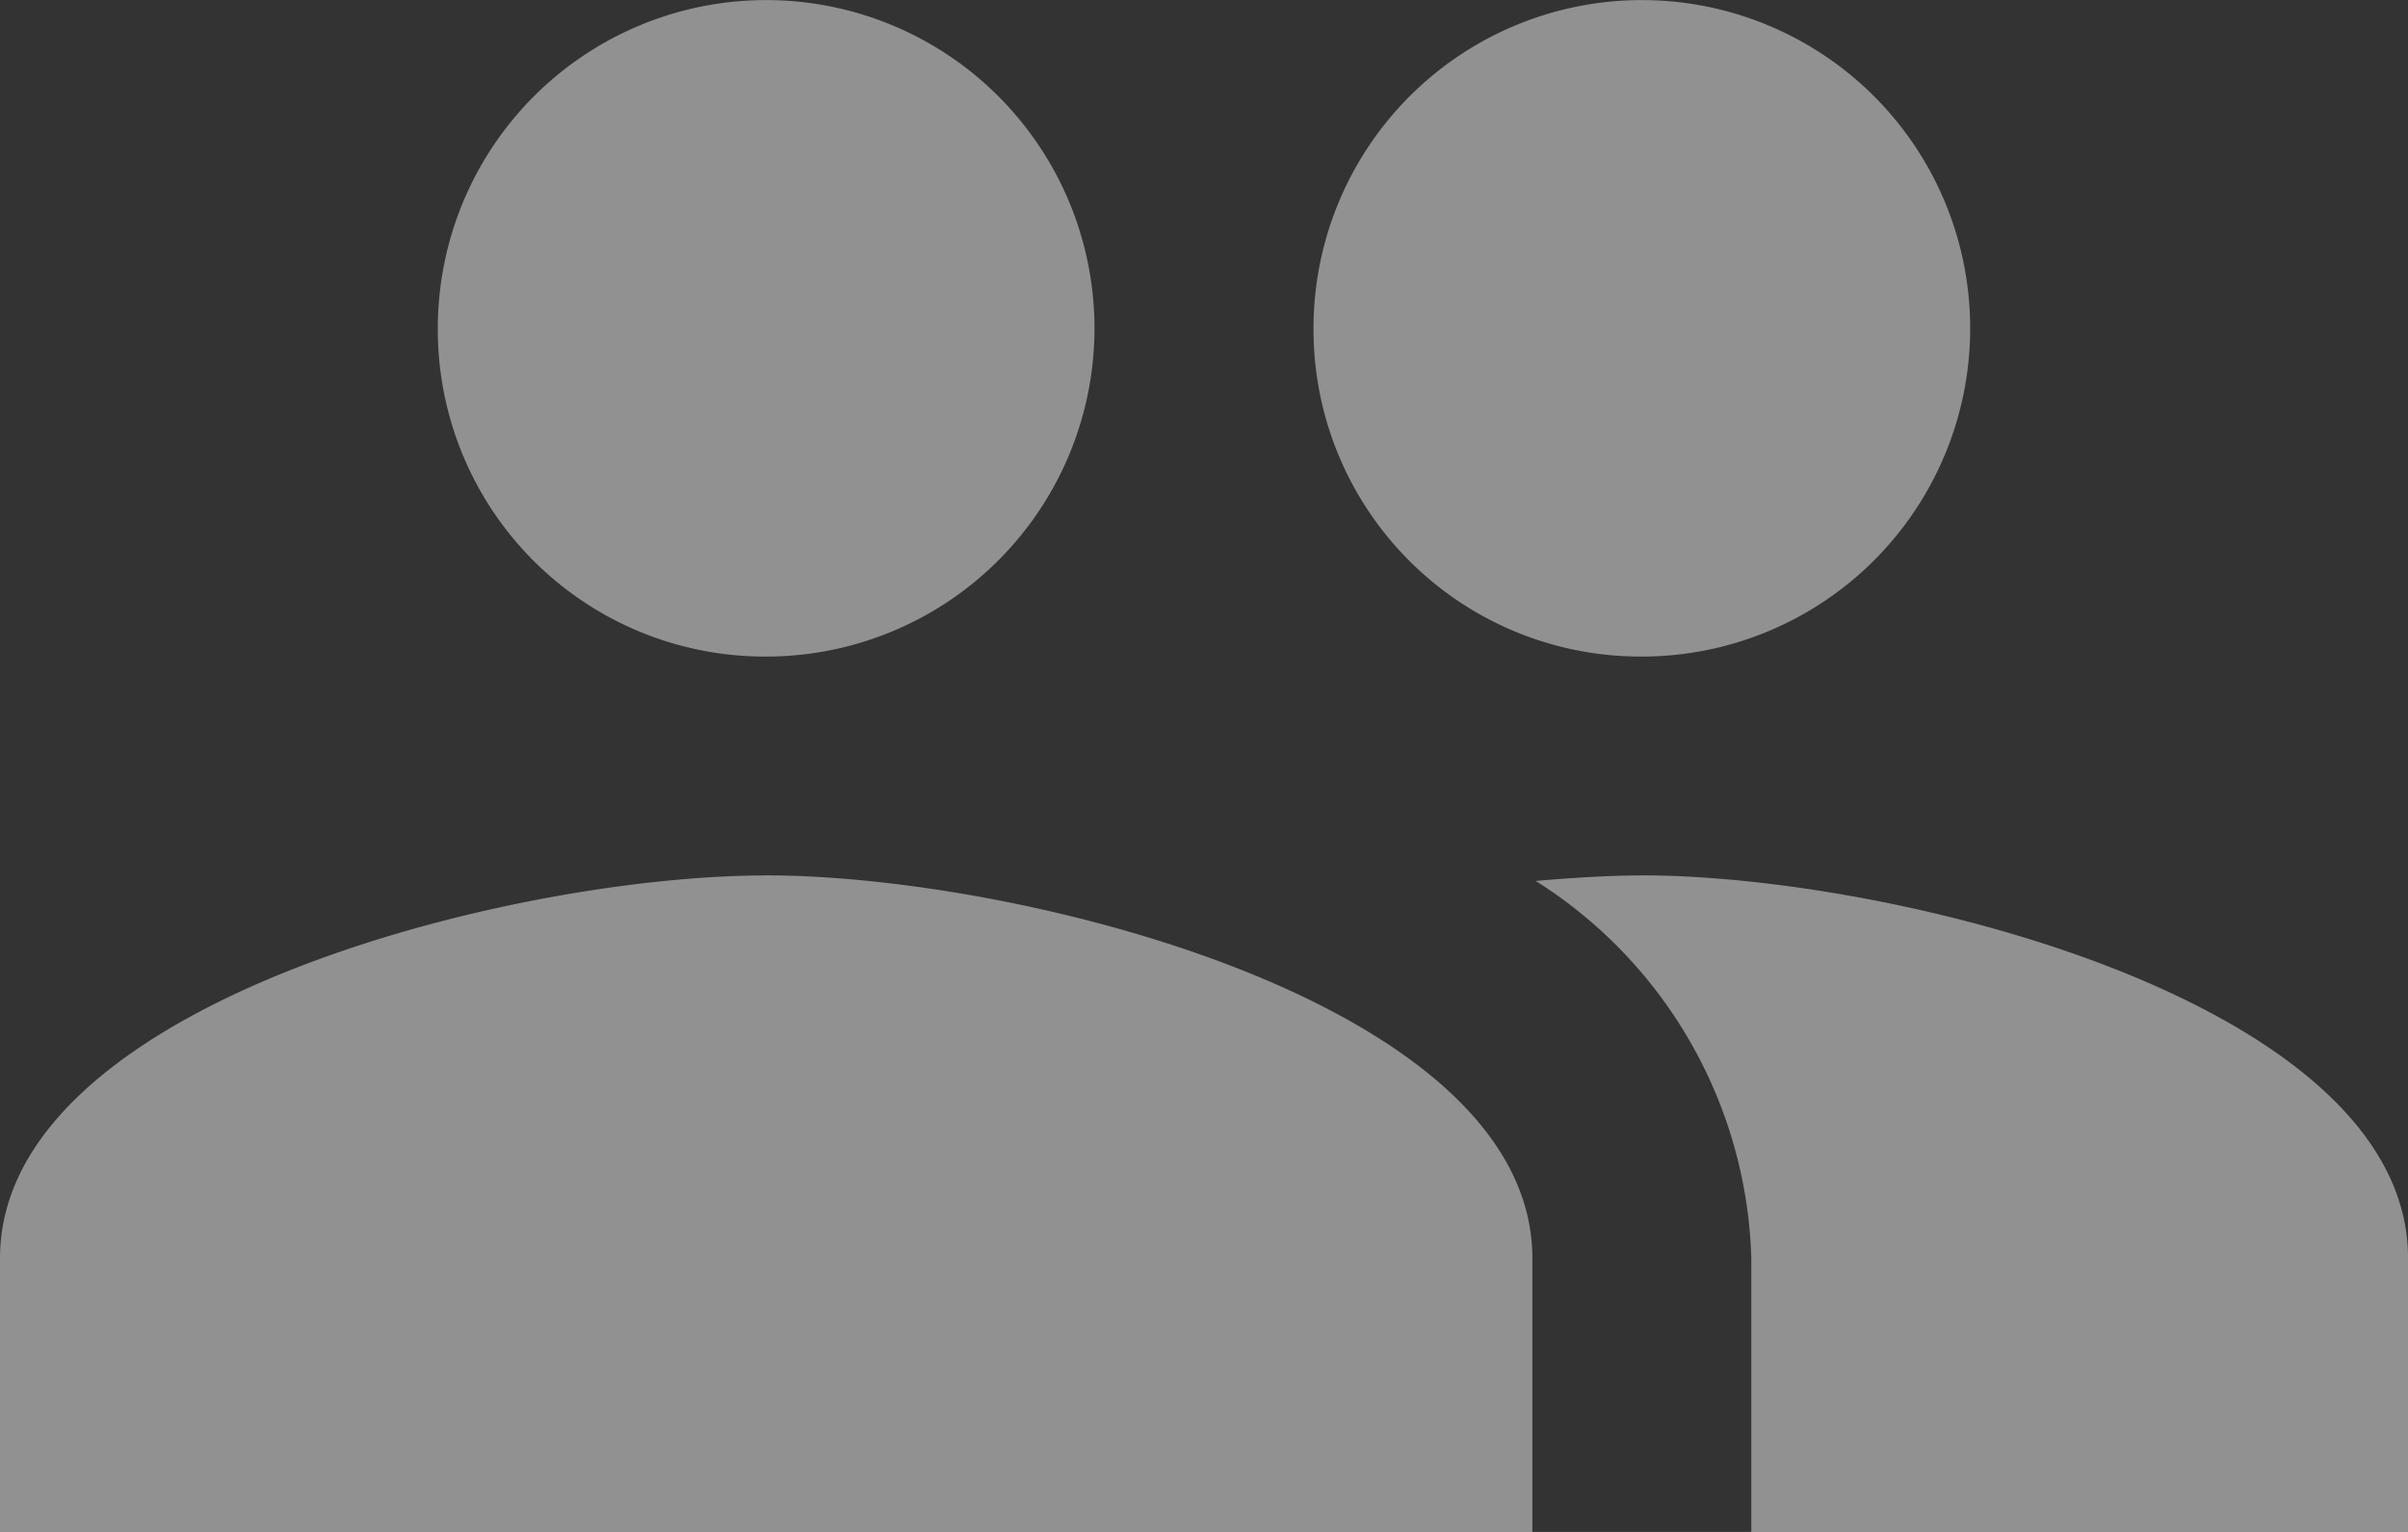 <svg xmlns="http://www.w3.org/2000/svg" width="31.037" height="19.751" viewBox="0 0 31.037 19.751">
  <rect x="0" y="0" width="31.037" height="19.751" fill="#333333" stroke="none"/>
  <path id="ic_group_24px" d="M22.162,13.465a4.232,4.232,0,1,0-4.232-4.232A4.215,4.215,0,0,0,22.162,13.465Zm-11.286,0A4.232,4.232,0,1,0,6.643,9.232,4.215,4.215,0,0,0,10.875,13.465Zm0,2.822C7.588,16.286,1,17.937,1,21.224v3.527H20.751V21.224C20.751,17.937,14.163,16.286,10.875,16.286Zm11.286,0c-.409,0-.875.028-1.368.071a5.953,5.953,0,0,1,2.779,4.867v3.527h8.465V21.224C32.037,17.937,25.449,16.286,22.162,16.286Z" transform="translate(-1 -5)" fill="#fff" opacity="0.46"/>
</svg>
